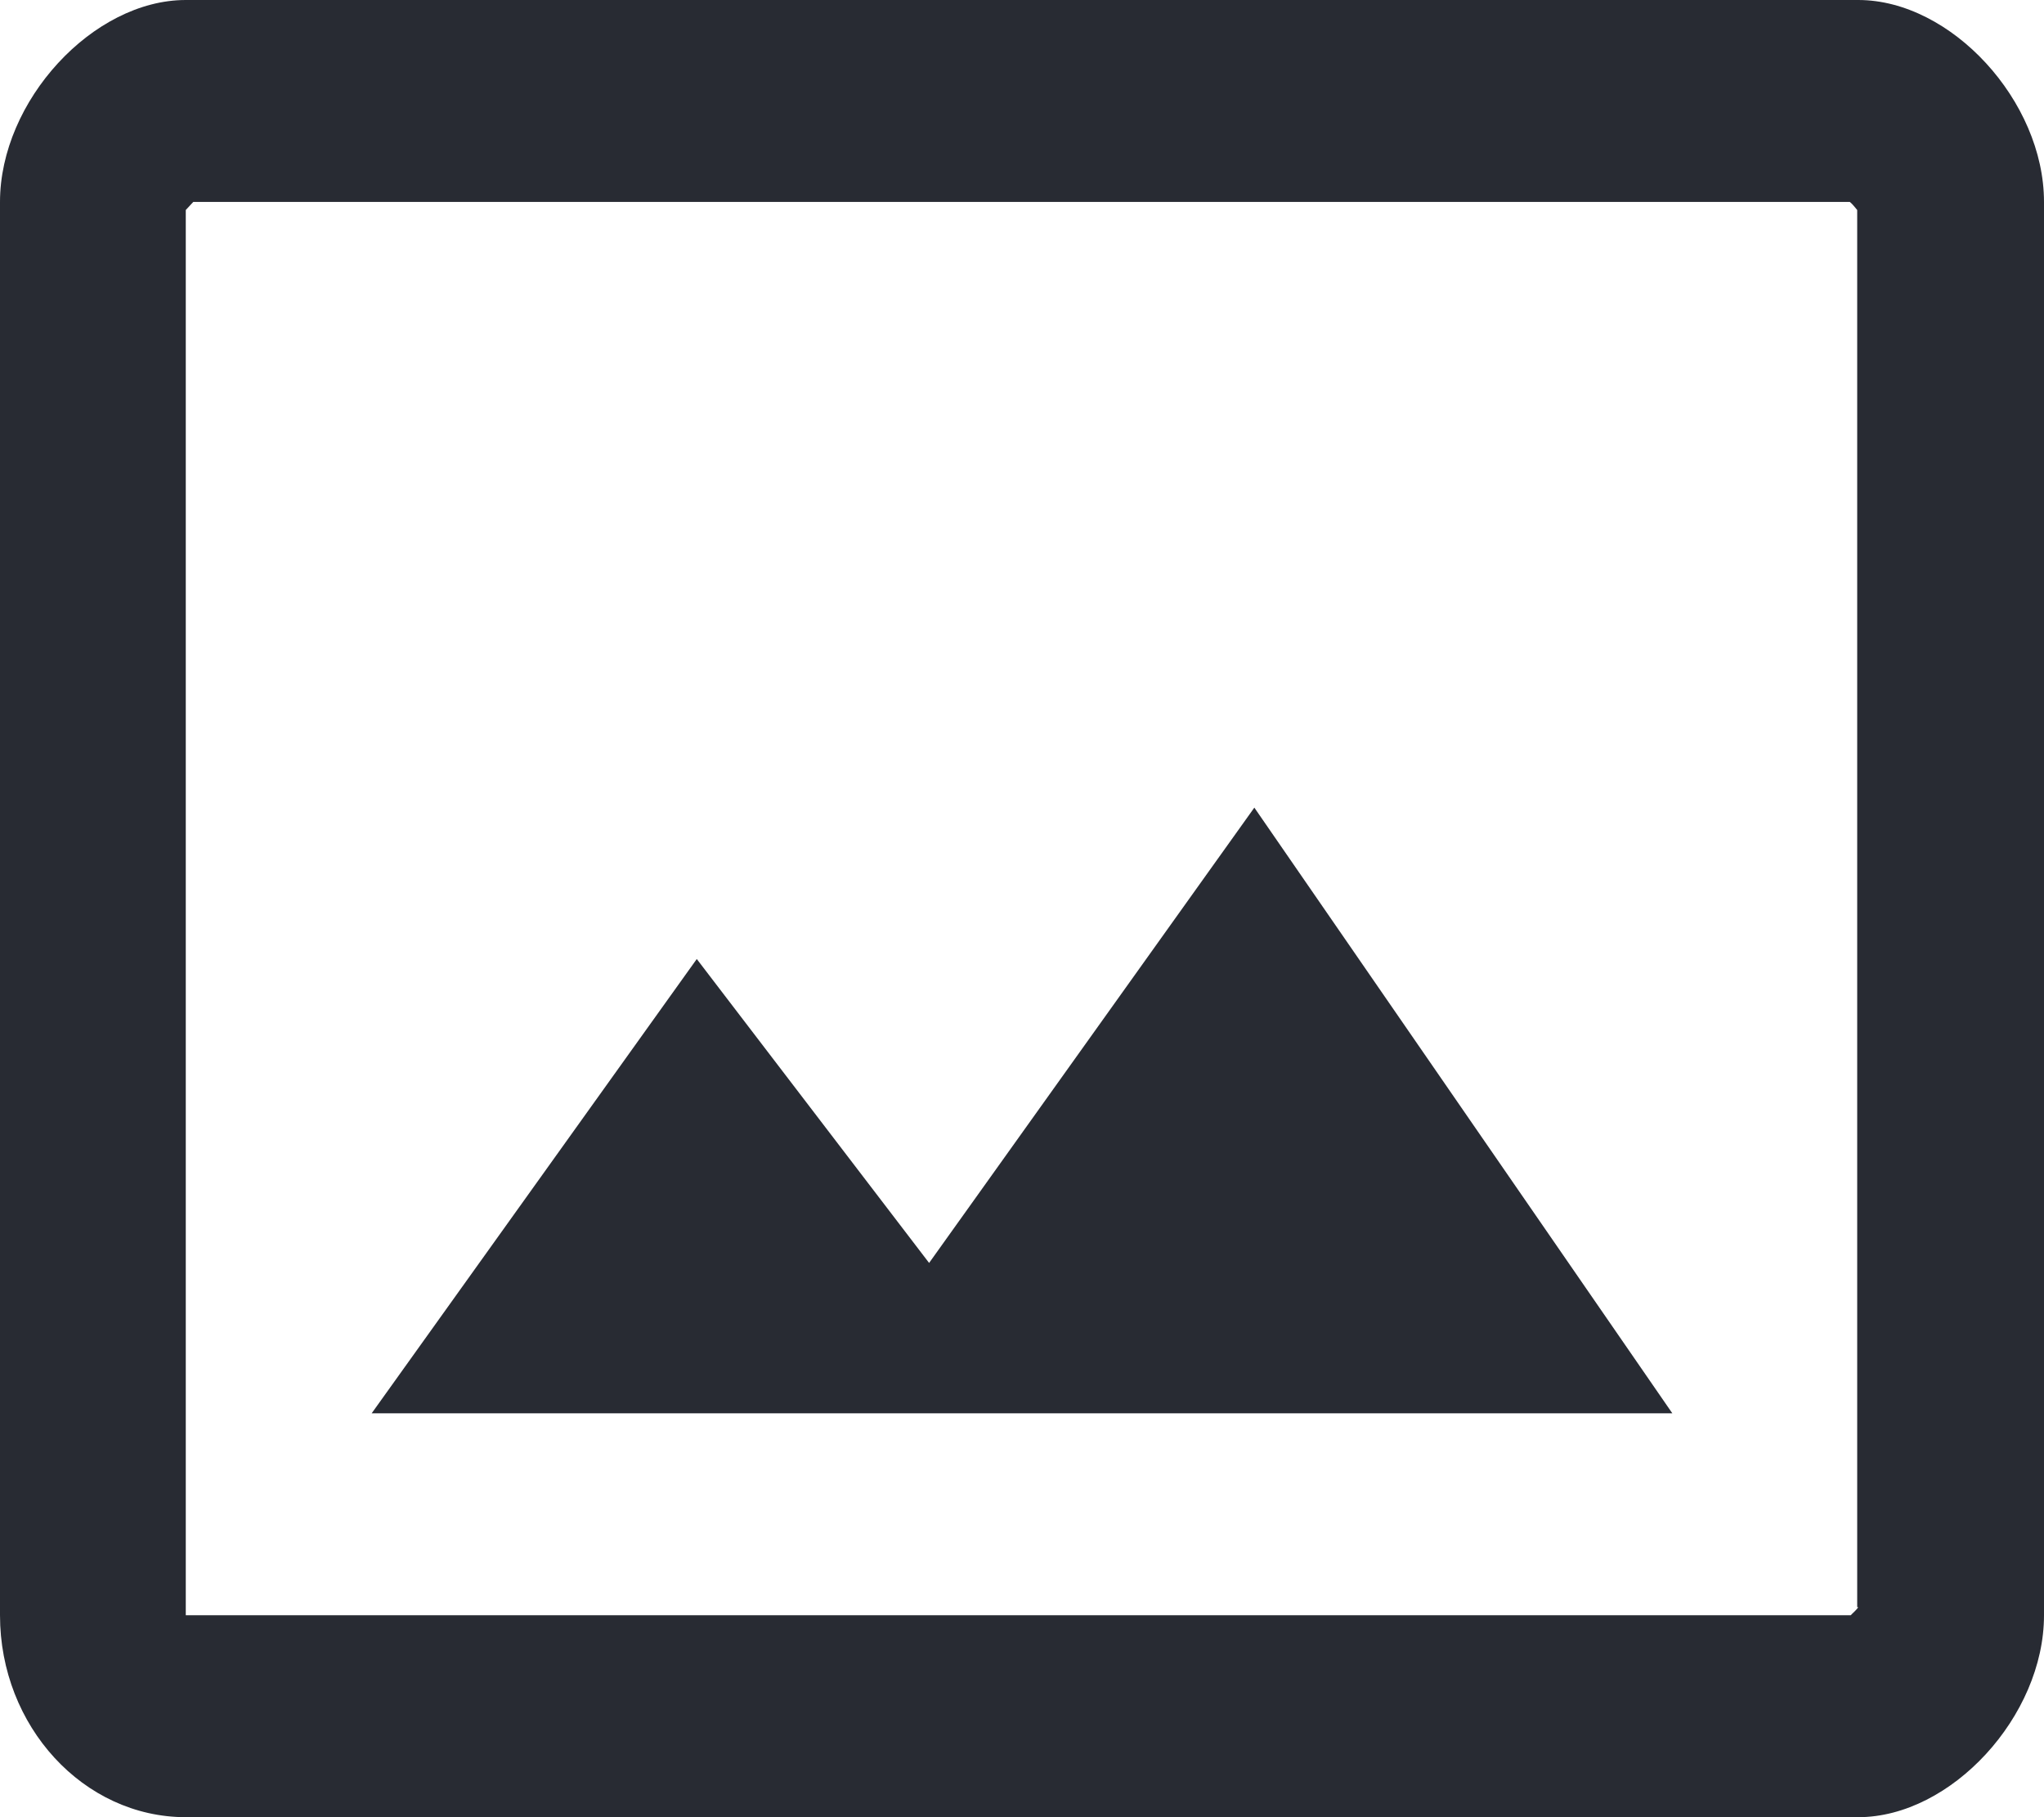 <svg width="18" height="16" viewBox="0 0 18 16" fill="none" xmlns="http://www.w3.org/2000/svg">
<g clip-path="url(#clip0_4347_2692)">
<path fill-rule="evenodd" clip-rule="evenodd" d="M16.364 0H1.636C0.818 0 0 0.889 0 1.778V14.222C0 15.2 0.736 16 1.636 16H16.364C17.182 16 18 15.111 18 14.222V1.778C18 0.889 17.182 0 16.364 0ZM16.364 14.151C16.347 14.178 16.314 14.204 16.298 14.222H1.636V1.849L1.702 1.778H16.29C16.314 1.796 16.339 1.831 16.355 1.849V14.151H16.364ZM8.182 11.12L6.136 8.444L3.273 12.444H14.727L11.046 7.111L8.182 11.12Z" fill="#282B33"/>
</g>
<defs>
<clipPath id="clip0_4347_2692">
<rect width="18" height="16" fill="white"/>
</clipPath>
</defs>
</svg>
